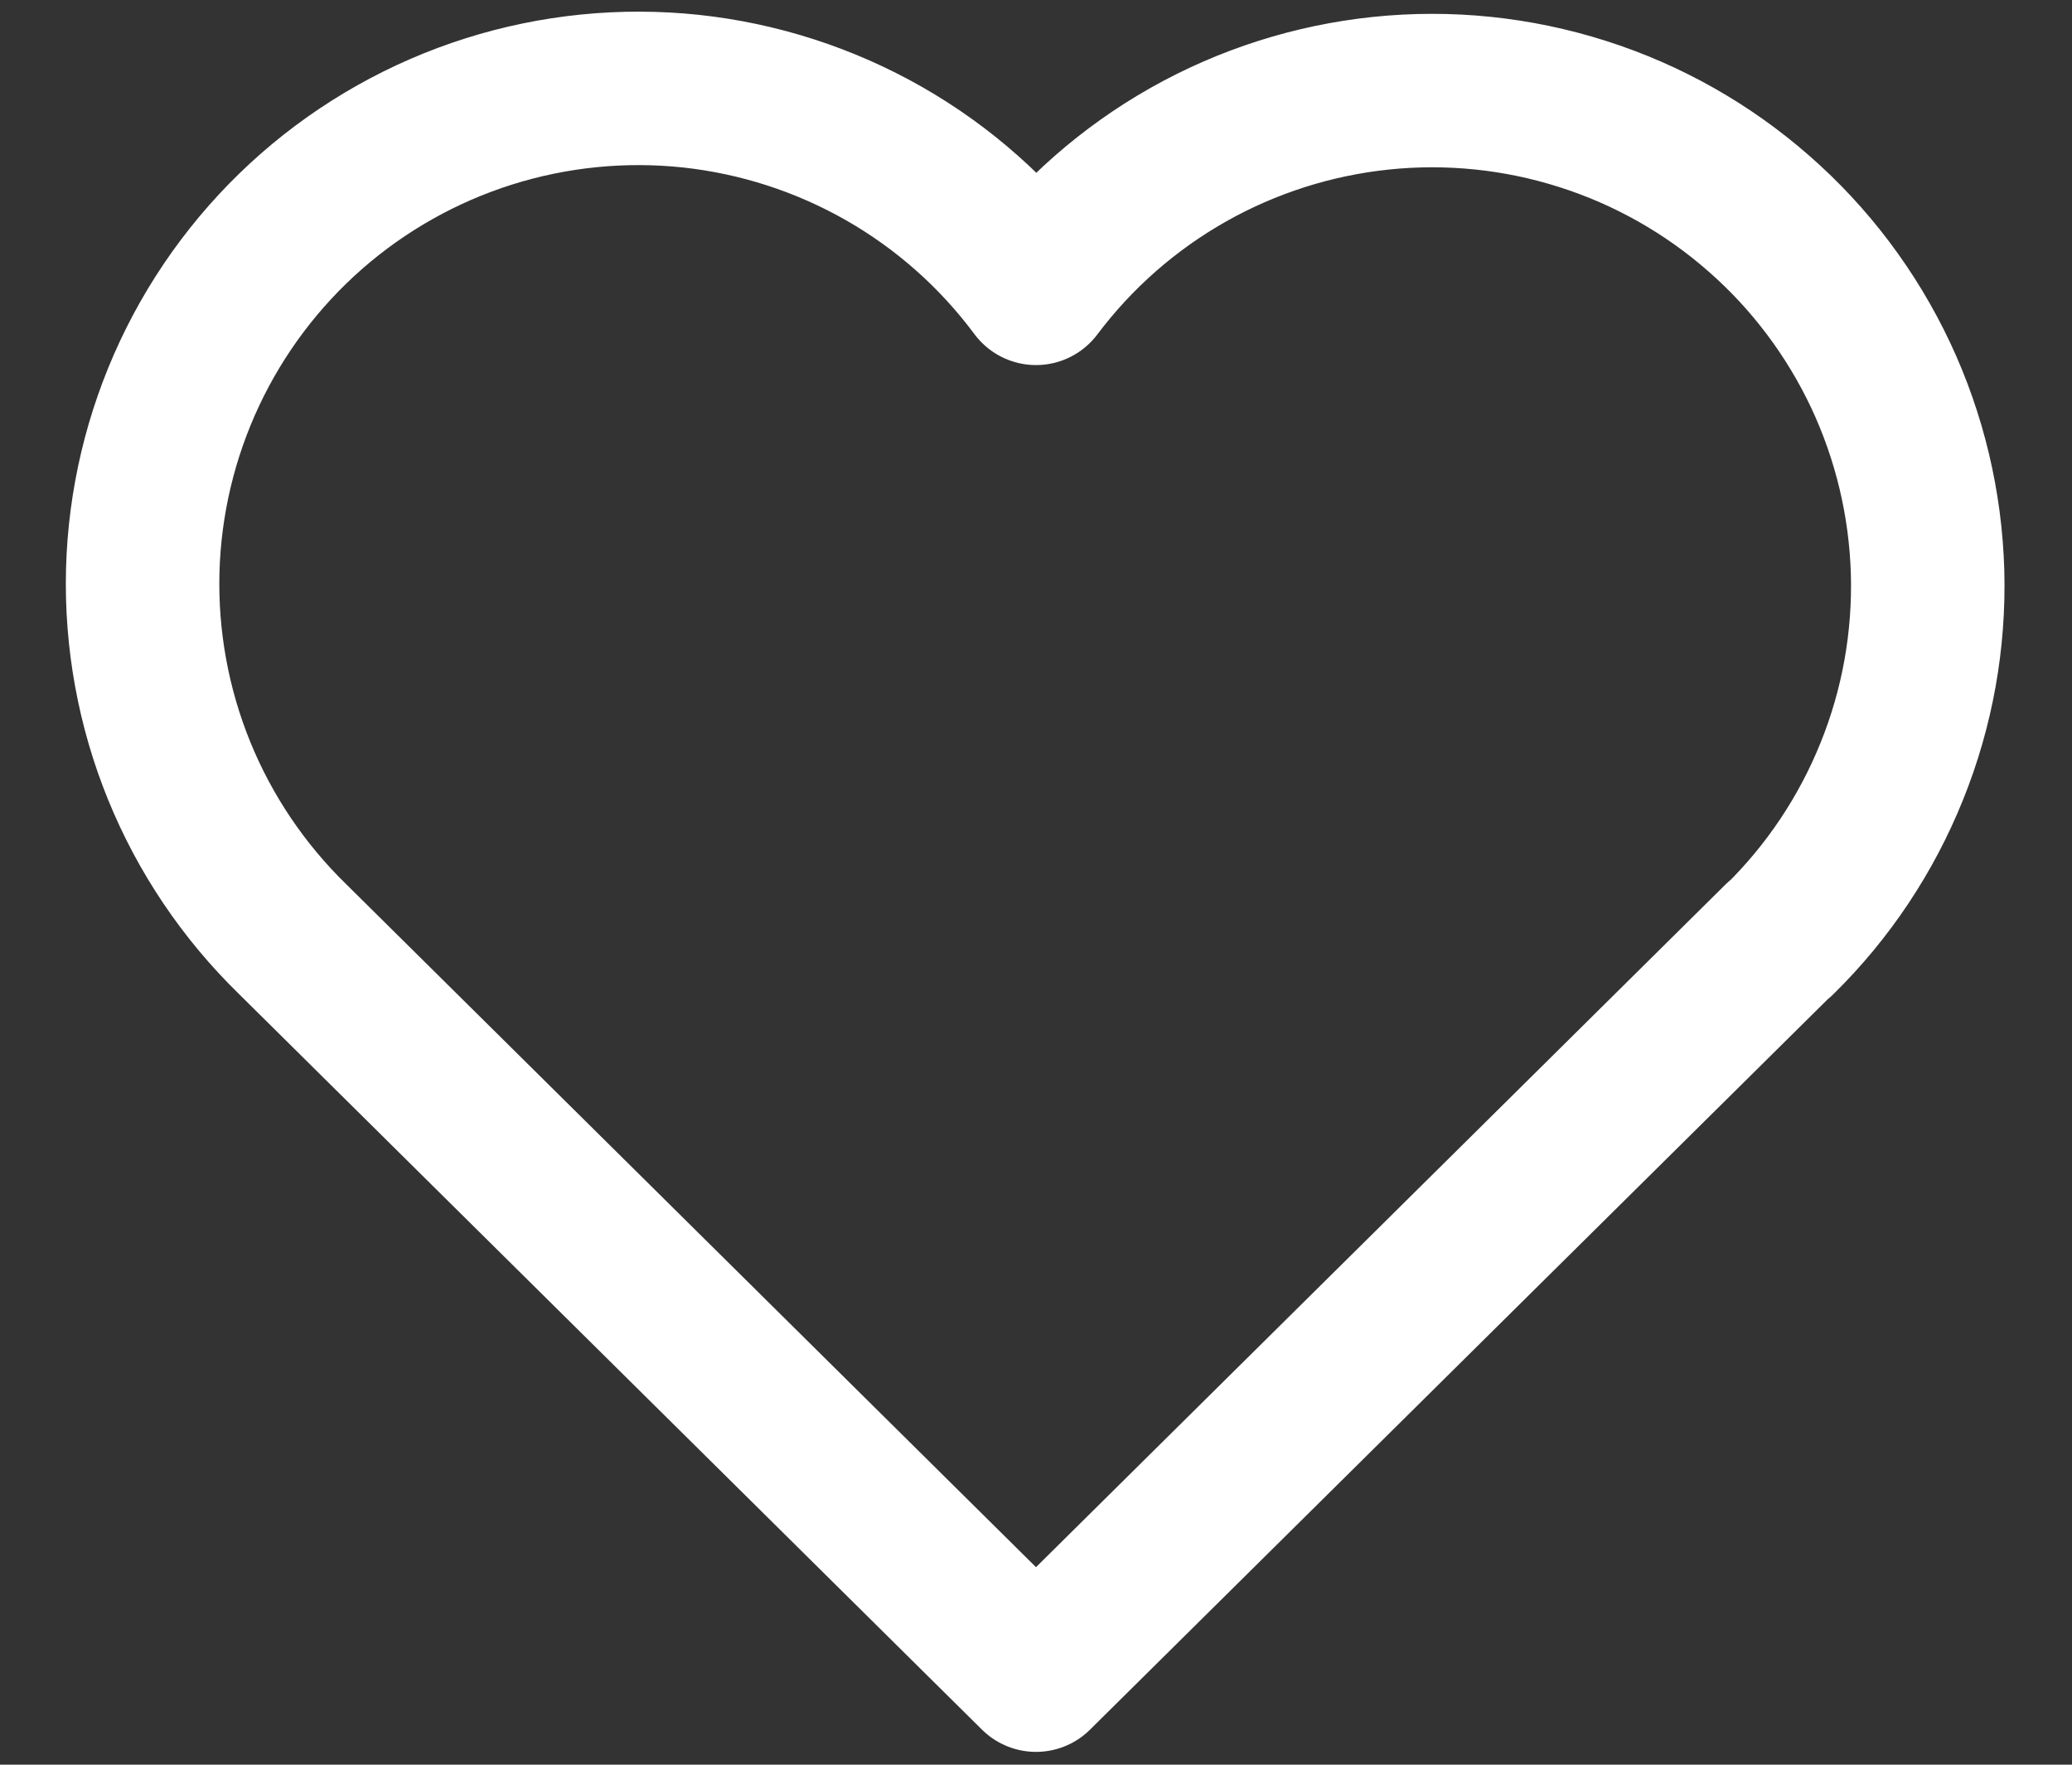 <svg width="27" height="23" viewBox="0 0 27 23" fill="none" xmlns="http://www.w3.org/2000/svg">
<rect x="0" y="0" width="27" height="23" fill="#333333" stroke="none"/>
<path d="M23.188 12.239L13.5 21.833L3.812 12.239C3.174 11.617 2.67 10.87 2.334 10.044C1.998 9.218 1.837 8.331 1.86 7.44C1.884 6.549 2.092 5.672 2.471 4.865C2.85 4.058 3.392 3.338 4.062 2.751C4.733 2.164 5.518 1.722 6.368 1.453C7.219 1.184 8.115 1.094 9.002 1.188C9.888 1.283 10.745 1.56 11.52 2.002C12.294 2.444 12.968 3.042 13.5 3.758C14.034 3.047 14.709 2.455 15.483 2.017C16.256 1.58 17.112 1.307 17.996 1.215C18.88 1.123 19.774 1.215 20.621 1.485C21.468 1.754 22.25 2.196 22.918 2.782C23.587 3.367 24.127 4.085 24.506 4.889C24.884 5.693 25.092 6.567 25.118 7.455C25.143 8.344 24.985 9.228 24.652 10.052C24.32 10.877 23.822 11.624 23.188 12.246" stroke="white" stroke-width="2" stroke-linecap="round" stroke-linejoin="round"/>
</svg>
